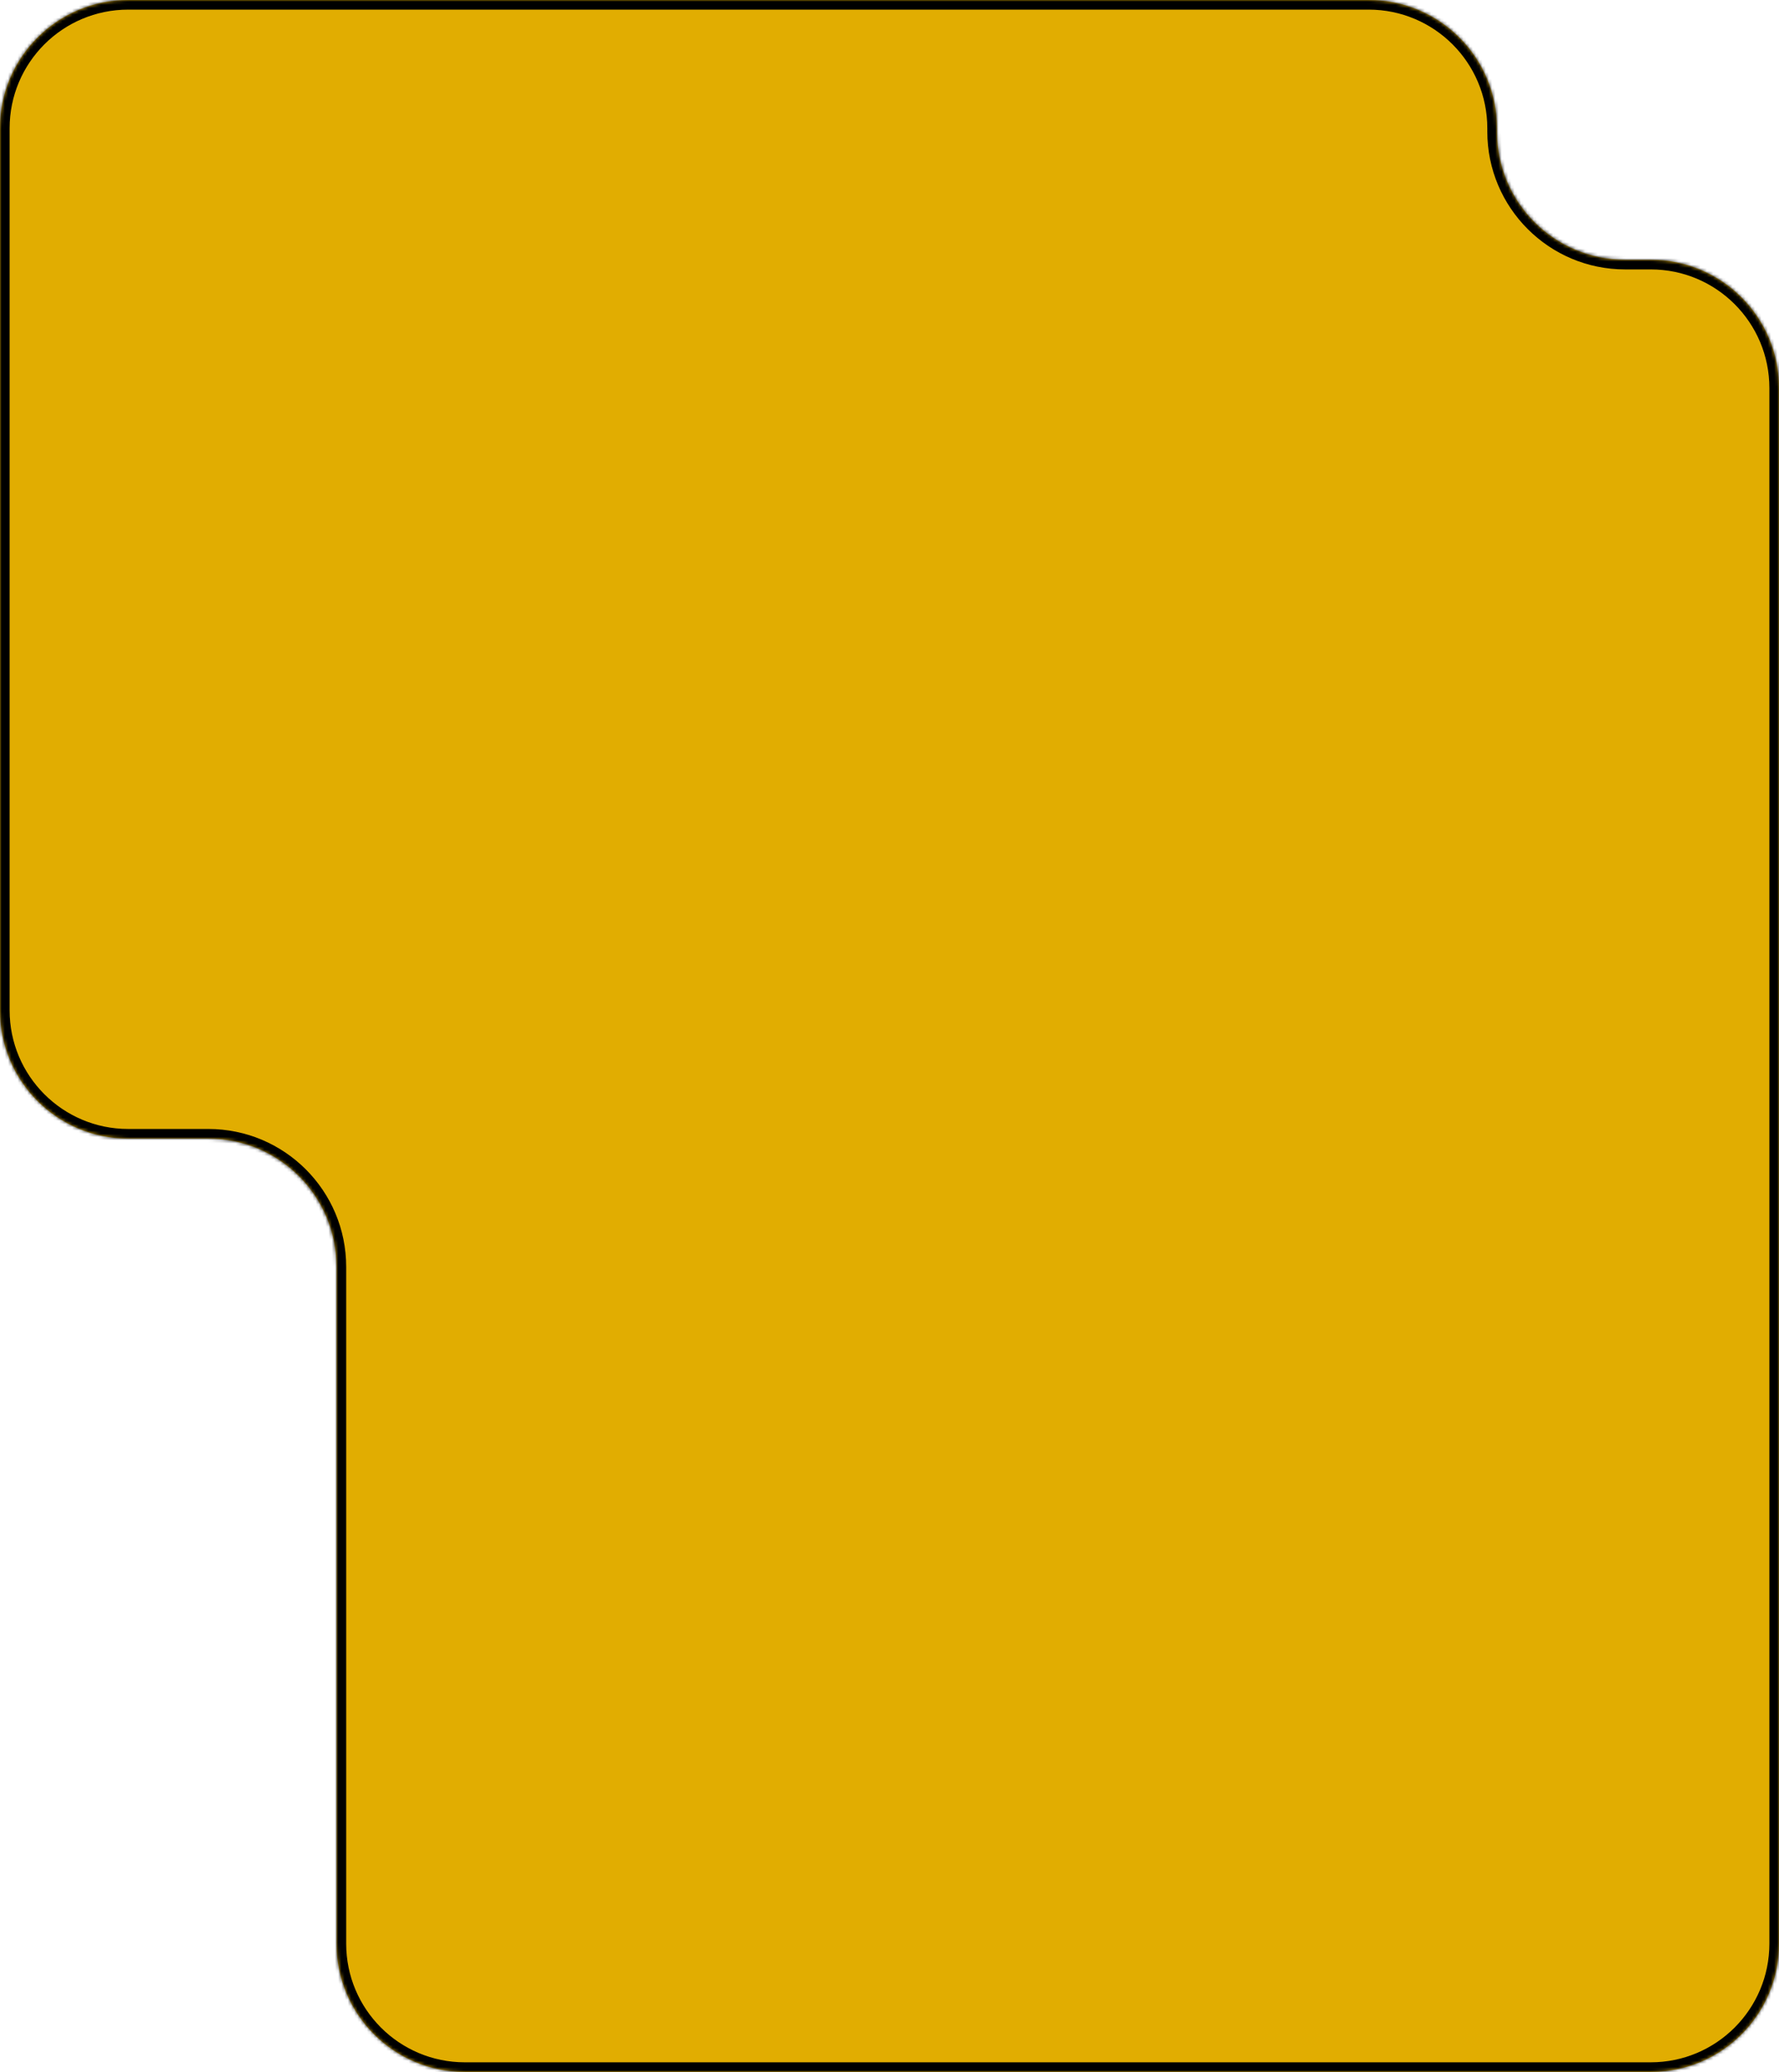 <svg width="555" height="646" viewBox="0 0 555 646" fill="none" xmlns="http://www.w3.org/2000/svg">
<mask id="path-1-inside-1_2321_85" fill="white">
<path fill-rule="evenodd" clip-rule="evenodd" d="M0 315C0 337.091 17.909 355 40 355H65C87.091 355 105 372.909 105 395L105 606C105 628.091 122.909 646 145 646H515C537.091 646 555 628.091 555 606V121C555 98.909 537.091 81 515 81H507C484.909 81 467 63.091 467 41V40C467 17.909 449.091 0 427 0H40C17.909 0 0 17.909 0 40L0 315Z"/>
</mask>
<path fill-rule="evenodd" clip-rule="evenodd" d="M0 315C0 337.091 17.909 355 40 355H65C87.091 355 105 372.909 105 395L105 606C105 628.091 122.909 646 145 646H515C537.091 646 555 628.091 555 606V121C555 98.909 537.091 81 515 81H507C484.909 81 467 63.091 467 41V40C467 17.909 449.091 0 427 0H40C17.909 0 0 17.909 0 40L0 315Z" fill="#E1AD01"/>
<path d="M40 352C19.566 352 3 335.435 3 315H-3C-3 338.748 16.252 358 40 358L40 352ZM65 352H40L40 358H65V352ZM108 606L108 395H102L102 606H108ZM145 643C124.565 643 108 626.435 108 606H102C102 629.748 121.252 649 145 649V643ZM515 643H145V649H515V643ZM552 606C552 626.435 535.435 643 515 643V649C538.748 649 558 629.748 558 606H552ZM552 121V606H558V121H552ZM515 84C535.435 84 552 100.565 552 121H558C558 97.252 538.748 78 515 78V84ZM507 84H515V78H507V84ZM464 40V41H470V40H464ZM427 3C447.435 3 464 19.566 464 40H470C470 16.252 450.748 -3 427 -3V3ZM40 3H427V-3H40V3ZM3 40C3 19.566 19.566 3 40 3V-3C16.252 -3 -3 16.252 -3 40H3ZM3 315L3 40H-3L-3 315H3ZM507 78C486.565 78 470 61.434 470 41H464C464 64.748 483.252 84 507 84V78ZM65 358C85.434 358 102 374.565 102 395H108C108 371.252 88.748 352 65 352V358Z" fill="black" mask="url(#path-1-inside-1_2321_85)"/>
</svg>
